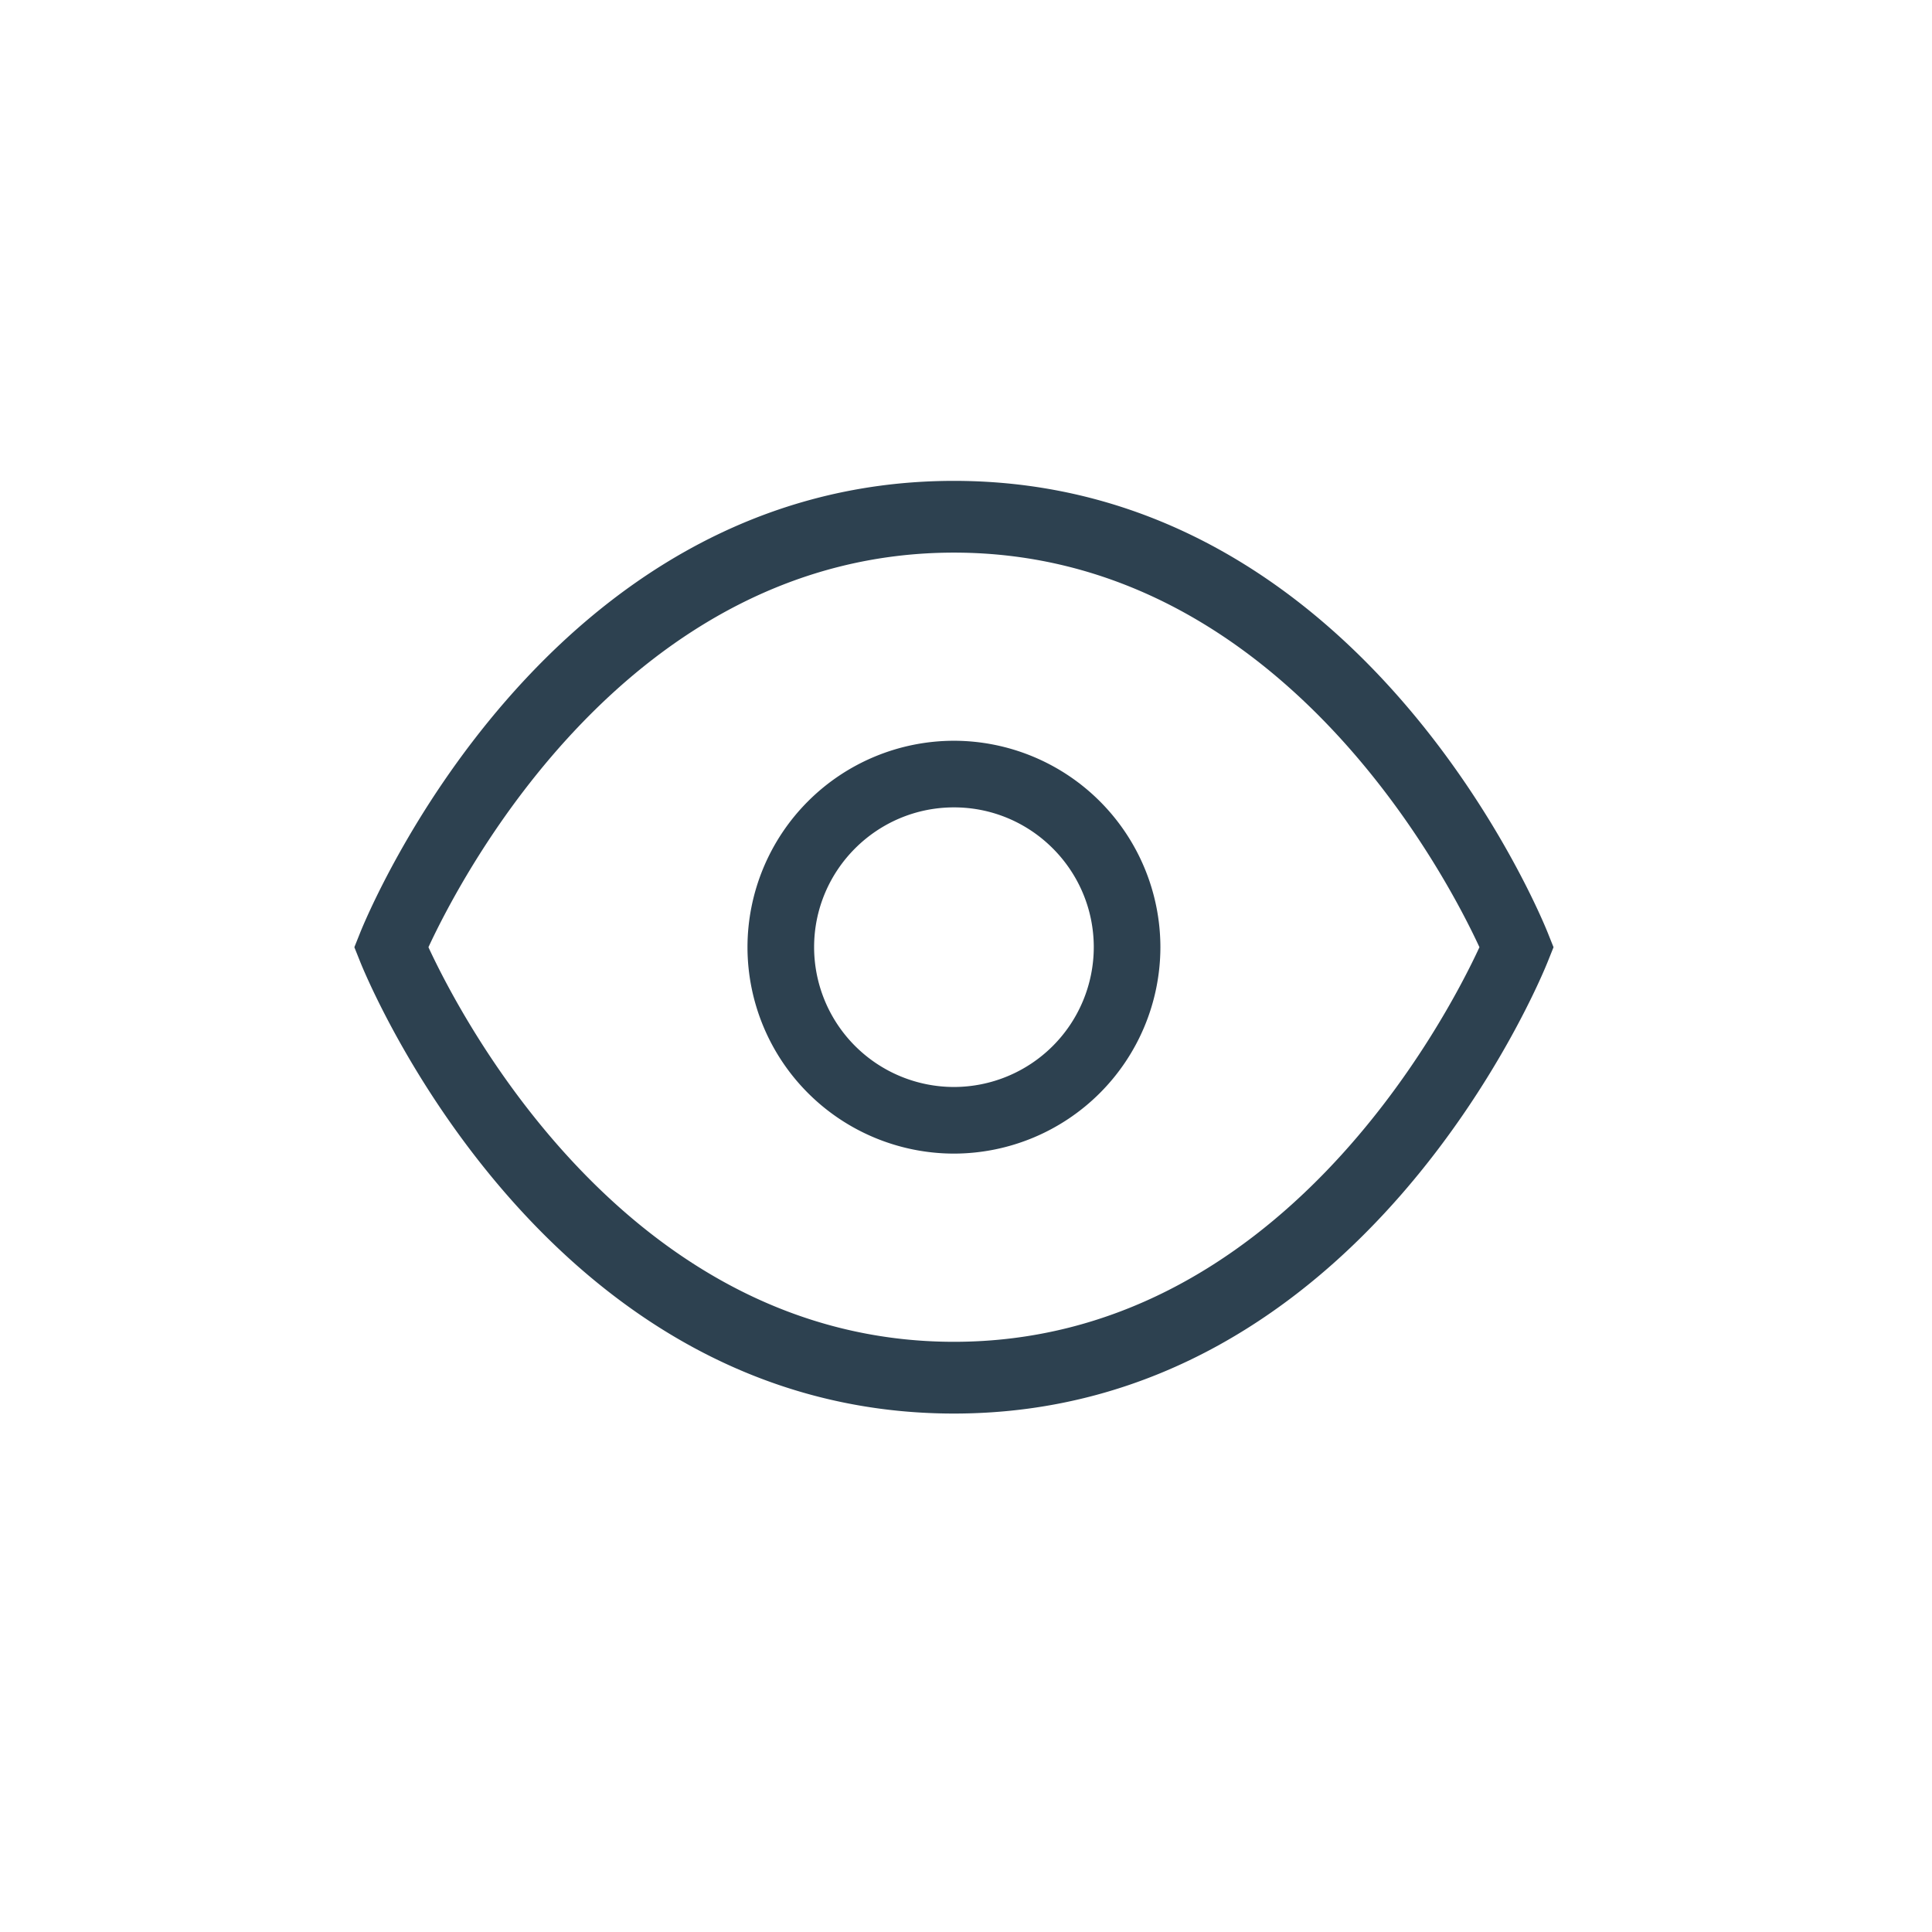 <svg xmlns="http://www.w3.org/2000/svg" width="29" height="29" viewBox="0 0 29 29" class="symbol symbol-topBarPreview btn-symbol"><g id="Page-1" fill="none" fill-rule="evenodd" stroke="none" stroke-width="1px"><g id="top_bar__preview" fill="#2d4150" stroke="none" stroke-width="1px"><path id="Fill-1" d="M14.32 16.316a2.101 2.101 0 0 1-2.1-2.098c0-1.158.942-2.099 2.1-2.099 1.156 0 2.098.941 2.098 2.1a2.101 2.101 0 0 1-2.099 2.097zm0-5.197a3.102 3.102 0 0 0-3.1 3.1 3.102 3.102 0 0 0 3.1 3.097 3.103 3.103 0 0 0 3.098-3.098 3.103 3.103 0 0 0-3.099-3.099zm0 9.022c-4.874 0-7.39-4.846-7.889-5.923.5-1.078 3.015-5.923 7.888-5.923 4.873 0 7.39 4.845 7.888 5.923-.499 1.077-3.015 5.923-7.888 5.923zm8.915-6.133c-.11-.277-2.78-6.79-8.916-6.79-6.136 0-8.806 6.513-8.916 6.79l-.084.21.084.21c.11.277 2.78 6.79 8.916 6.79 6.136 0 8.806-6.513 8.916-6.79l.084-.21-.084-.21z" stroke="none" fill="#2d4150" stroke-width="1px"></path></g></g></svg>